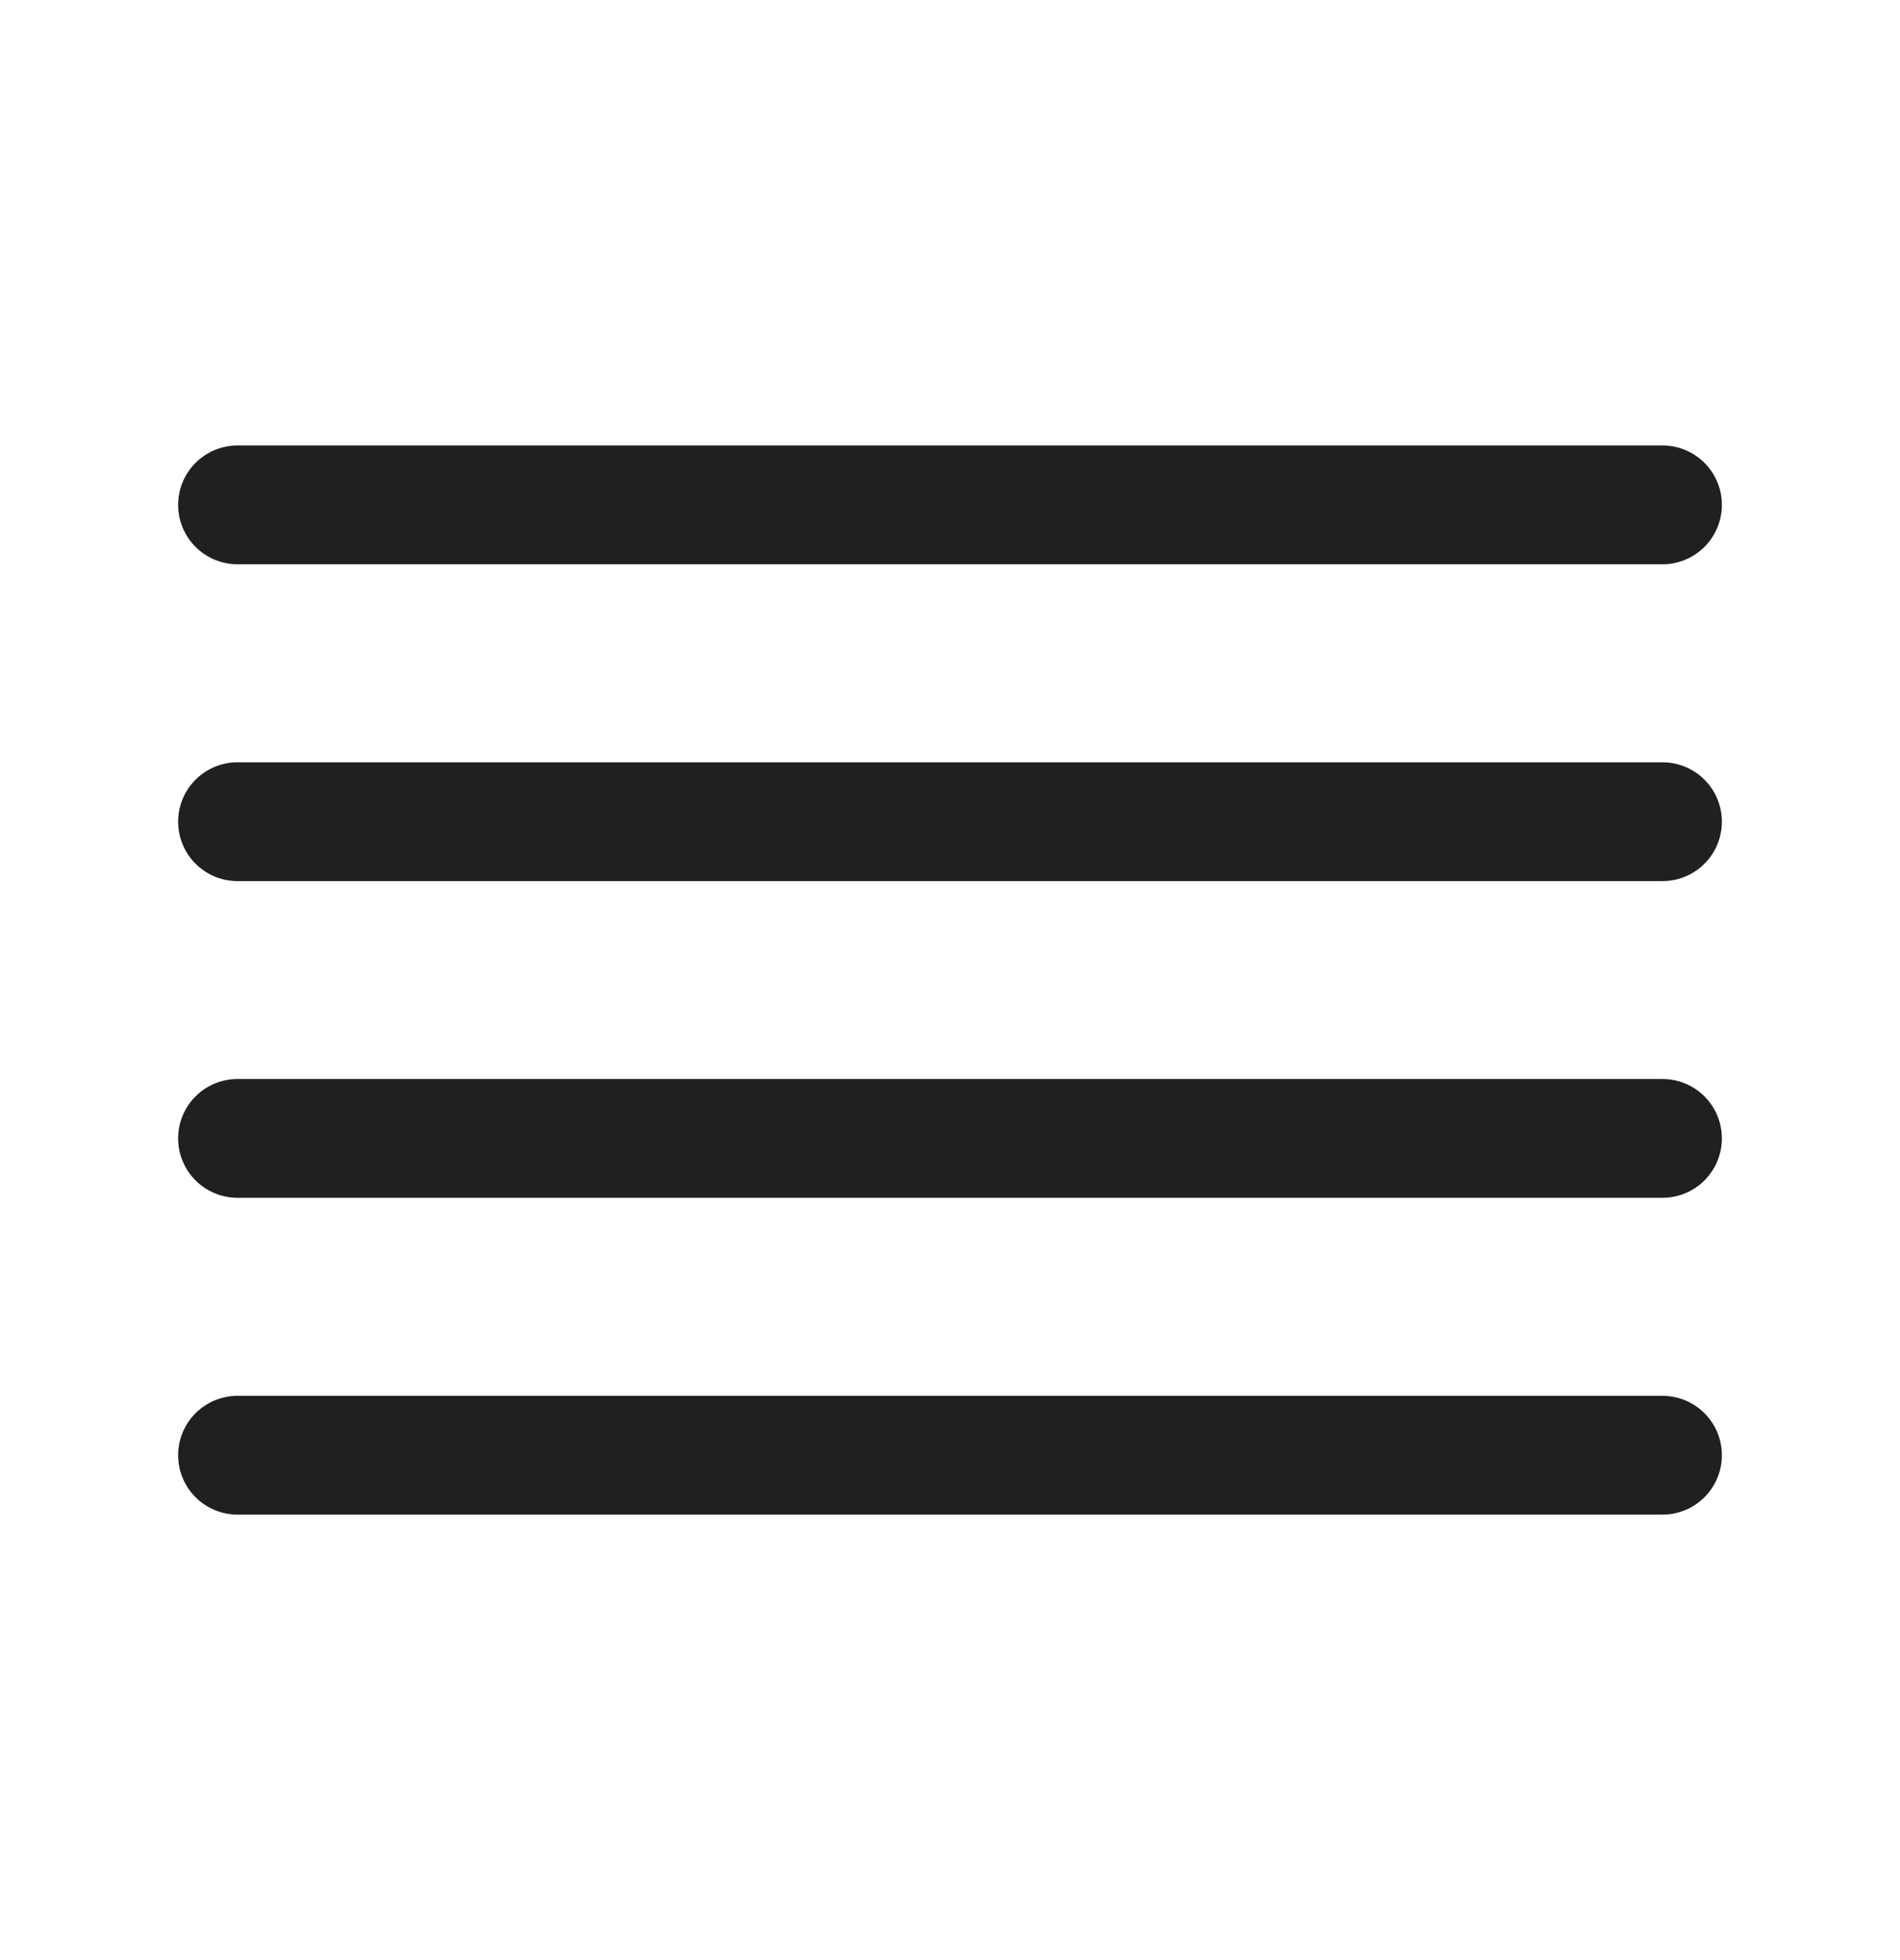 <svg width="32" height="33" fill="none" xmlns="http://www.w3.org/2000/svg">
  <path d="M28 13.834H4M28 8.5H4M28 19.166H4M28 24.5H4" stroke="#202020" stroke-width="2" stroke-linecap="round" stroke-linejoin="round"/>
</svg>